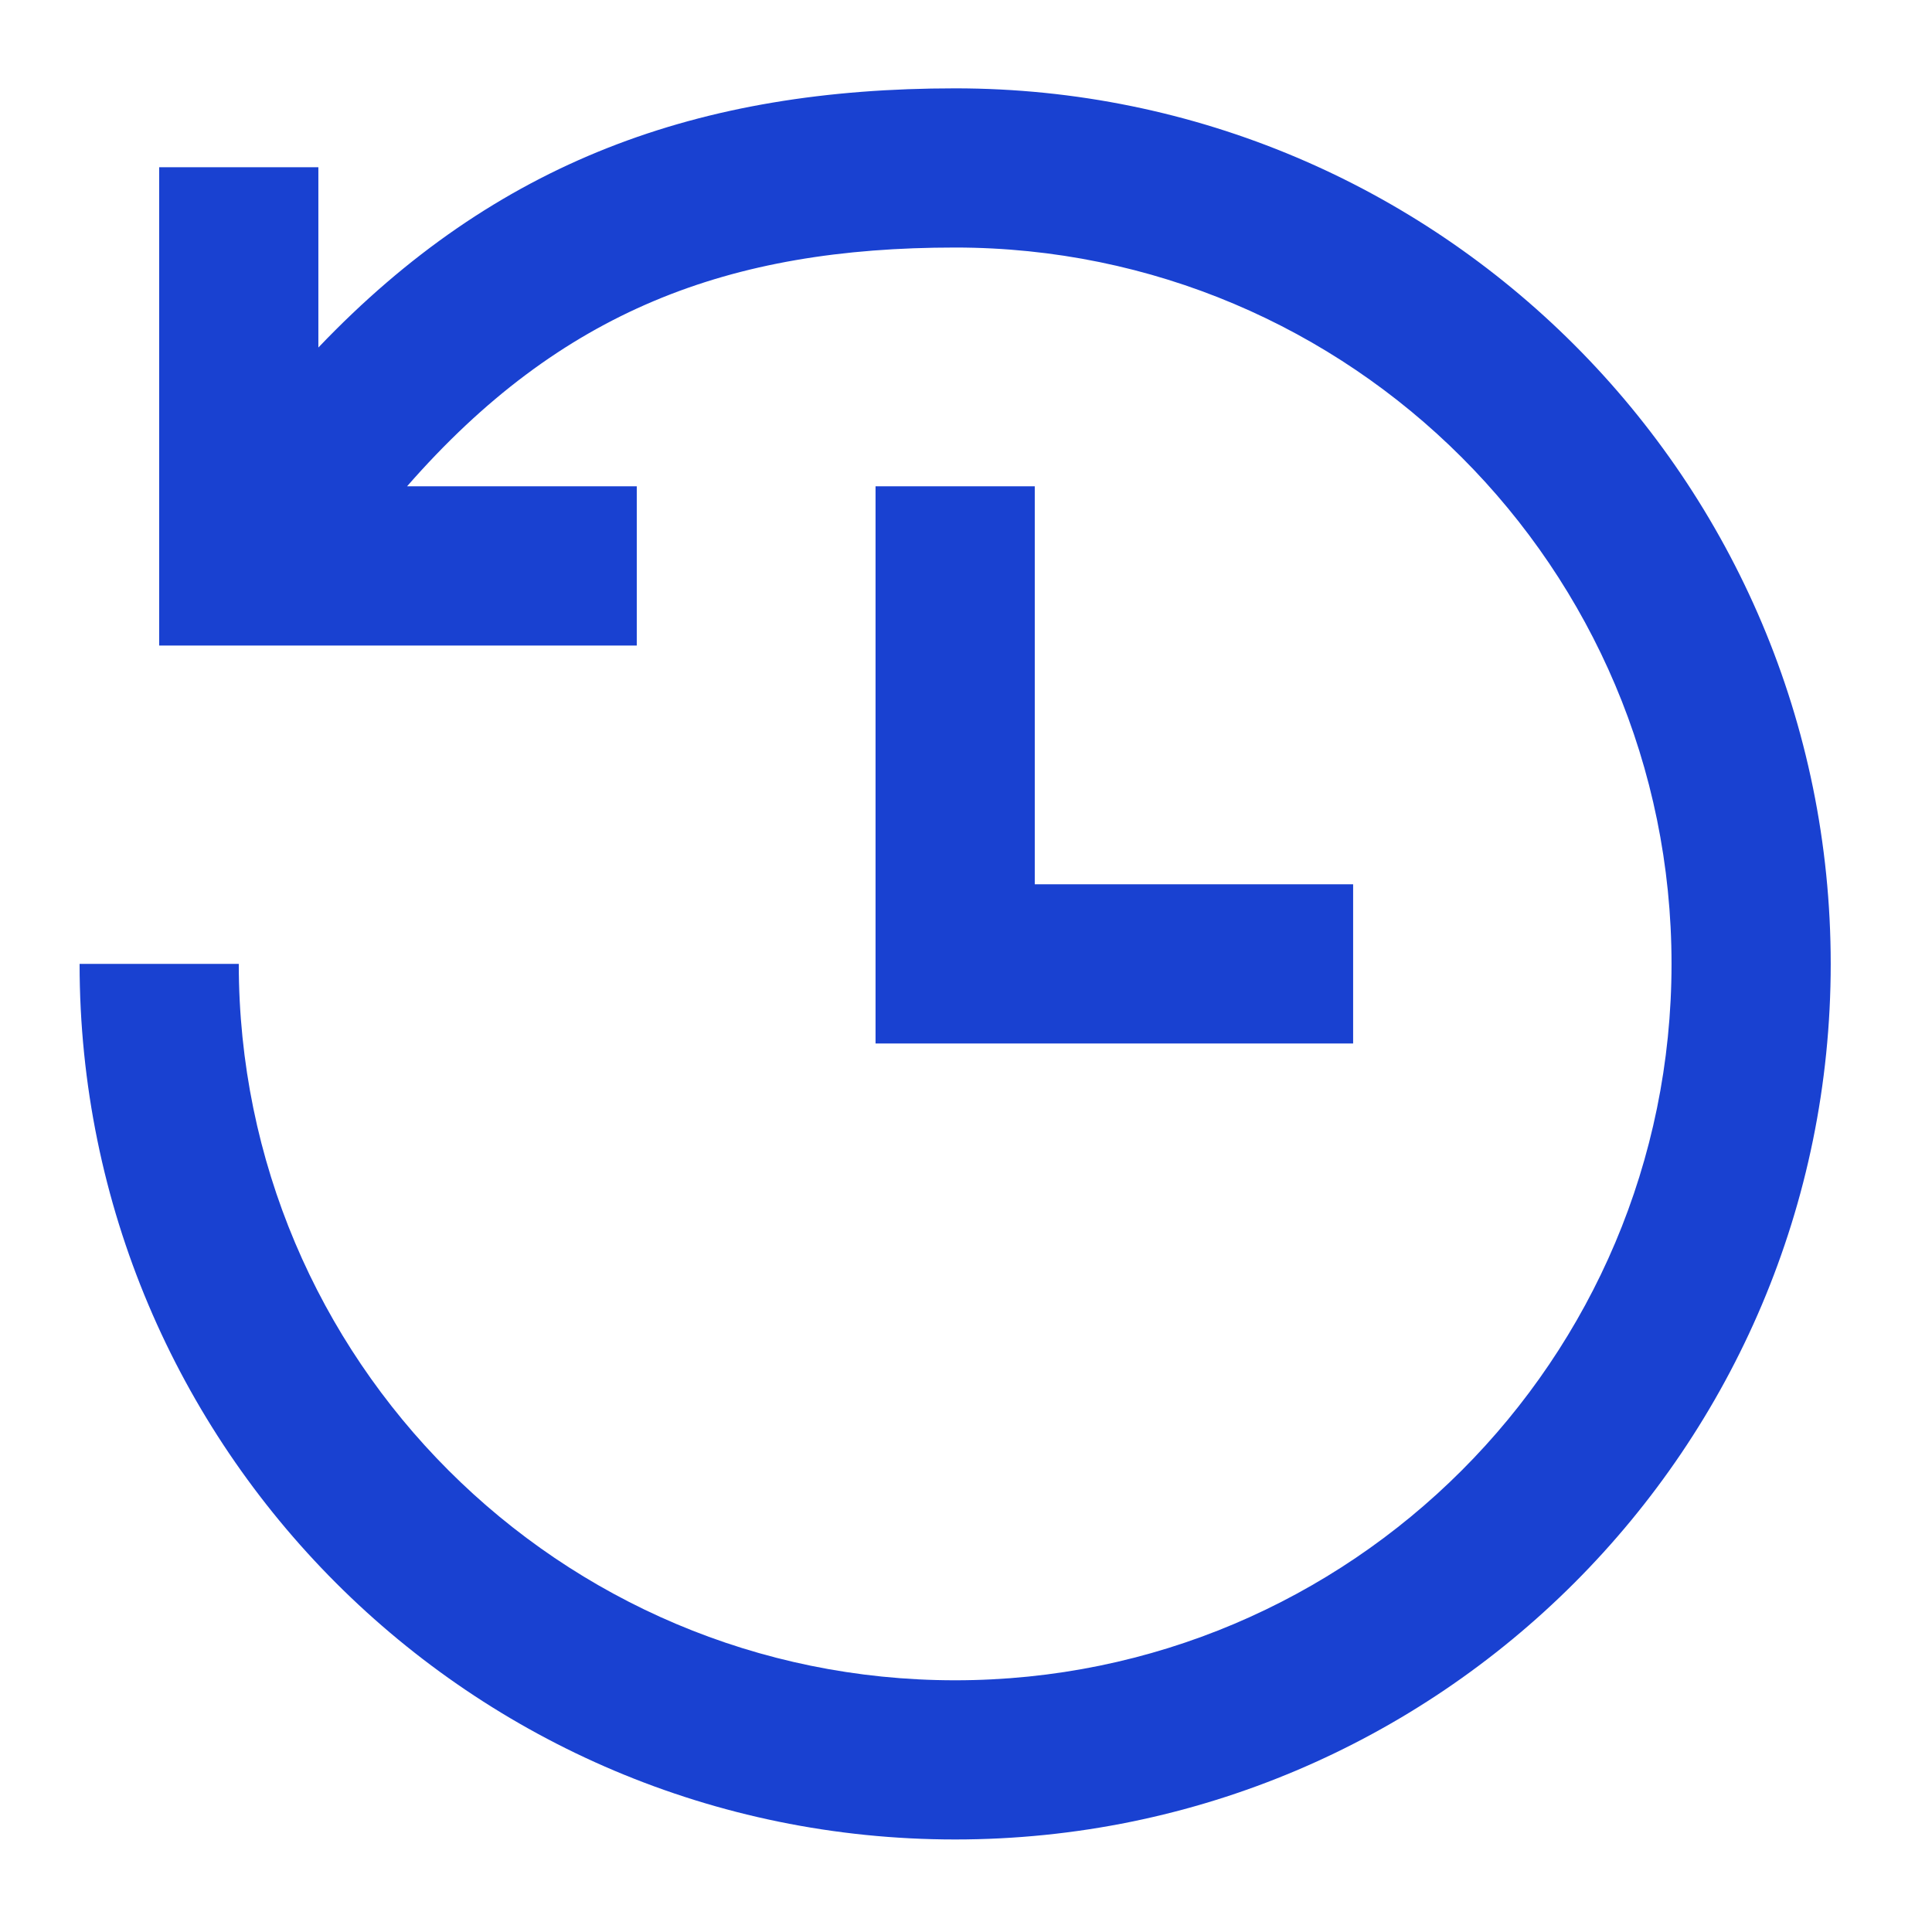 <svg width="66" height="66" viewBox="0 0 66 66" fill="none" xmlns="http://www.w3.org/2000/svg">
<path fill-rule="evenodd" clip-rule="evenodd" d="M21.753 16.613H13.906C19.155 10.608 24.905 8.456 32.629 8.456C46.145 8.456 57.102 19.413 57.102 32.928C57.102 46.444 46.145 57.401 32.629 57.401C19.114 57.401 8.157 46.444 8.157 32.928H2.719C2.719 49.447 16.11 62.839 32.629 62.839C49.148 62.839 62.54 49.447 62.54 32.928C62.54 16.409 49.148 3.018 32.629 3.018C23.892 3.018 16.959 5.494 10.876 11.872V5.713H5.438V22.052H21.753V16.613ZM46.225 30.209H35.349V16.613H29.91V35.647H46.225V30.209Z" fill="#1941D1"/>
</svg>
